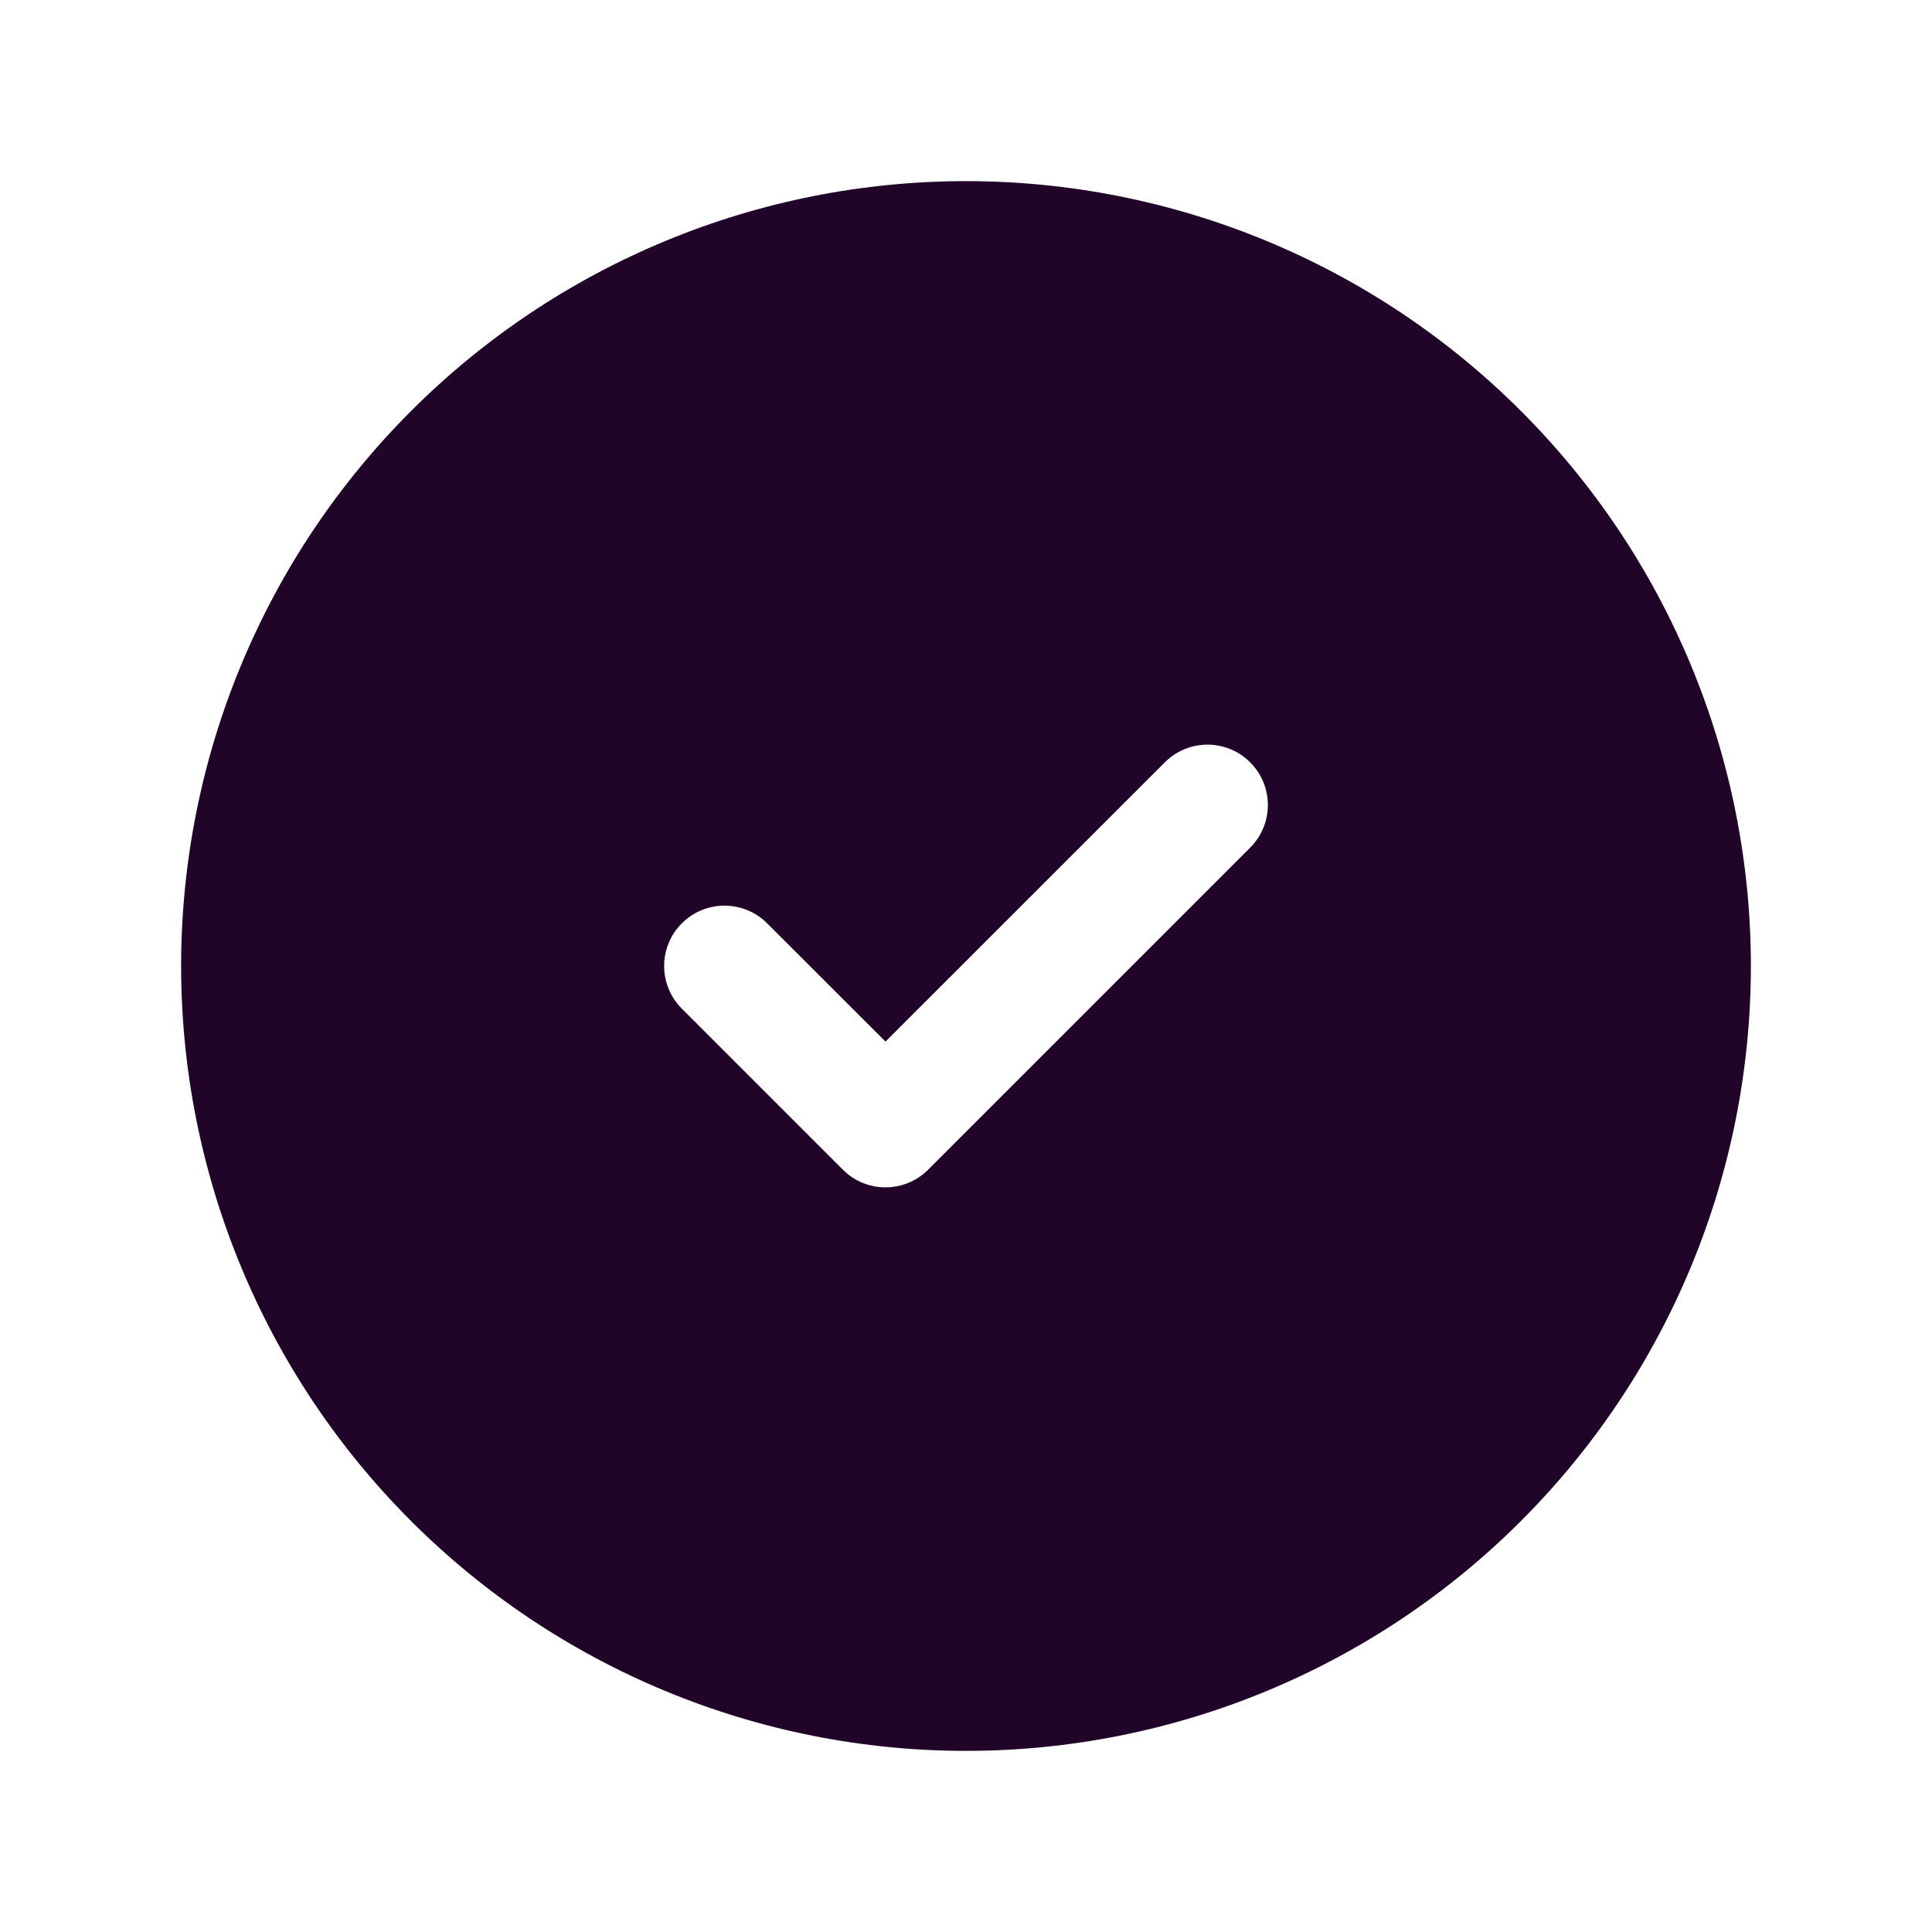 <svg width="24" height="24" viewBox="0 0 24 24" fill="none" xmlns="http://www.w3.org/2000/svg">
<g clip-path="url(#clip0_3702_13200)">
<path fill-rule="evenodd" clip-rule="evenodd" d="M12 2.25C10.72 2.25 9.452 2.502 8.269 2.992C7.086 3.482 6.011 4.2 5.106 5.106C4.2 6.011 3.482 7.086 2.992 8.269C2.502 9.452 2.25 10.72 2.25 12C2.25 13.28 2.502 14.548 2.992 15.731C3.482 16.914 4.2 17.989 5.106 18.894C6.011 19.8 7.086 20.518 8.269 21.008C9.452 21.498 10.72 21.75 12 21.75C13.28 21.75 14.548 21.498 15.731 21.008C16.914 20.518 17.989 19.8 18.894 18.894C19.8 17.989 20.518 16.914 21.008 15.731C21.498 14.548 21.75 13.28 21.75 12C21.75 10.72 21.498 9.452 21.008 8.269C20.518 7.086 19.8 6.011 18.894 5.106C17.989 4.2 16.914 3.482 15.731 2.992C14.548 2.502 13.28 2.25 12 2.25ZM15.53 9.47C15.823 9.763 15.823 10.237 15.53 10.53L11.53 14.53C11.237 14.823 10.763 14.823 10.47 14.53L8.47 12.53C8.177 12.237 8.177 11.763 8.47 11.47C8.763 11.177 9.237 11.177 9.53 11.47L11 12.939L14.47 9.47C14.763 9.177 15.237 9.177 15.53 9.47Z" fill="#210529"/>
</g>
<defs>
<clipPath id="clip0_3702_13200">
<rect width="24" height="24" fill="white"/>
</clipPath>
</defs>
</svg>
